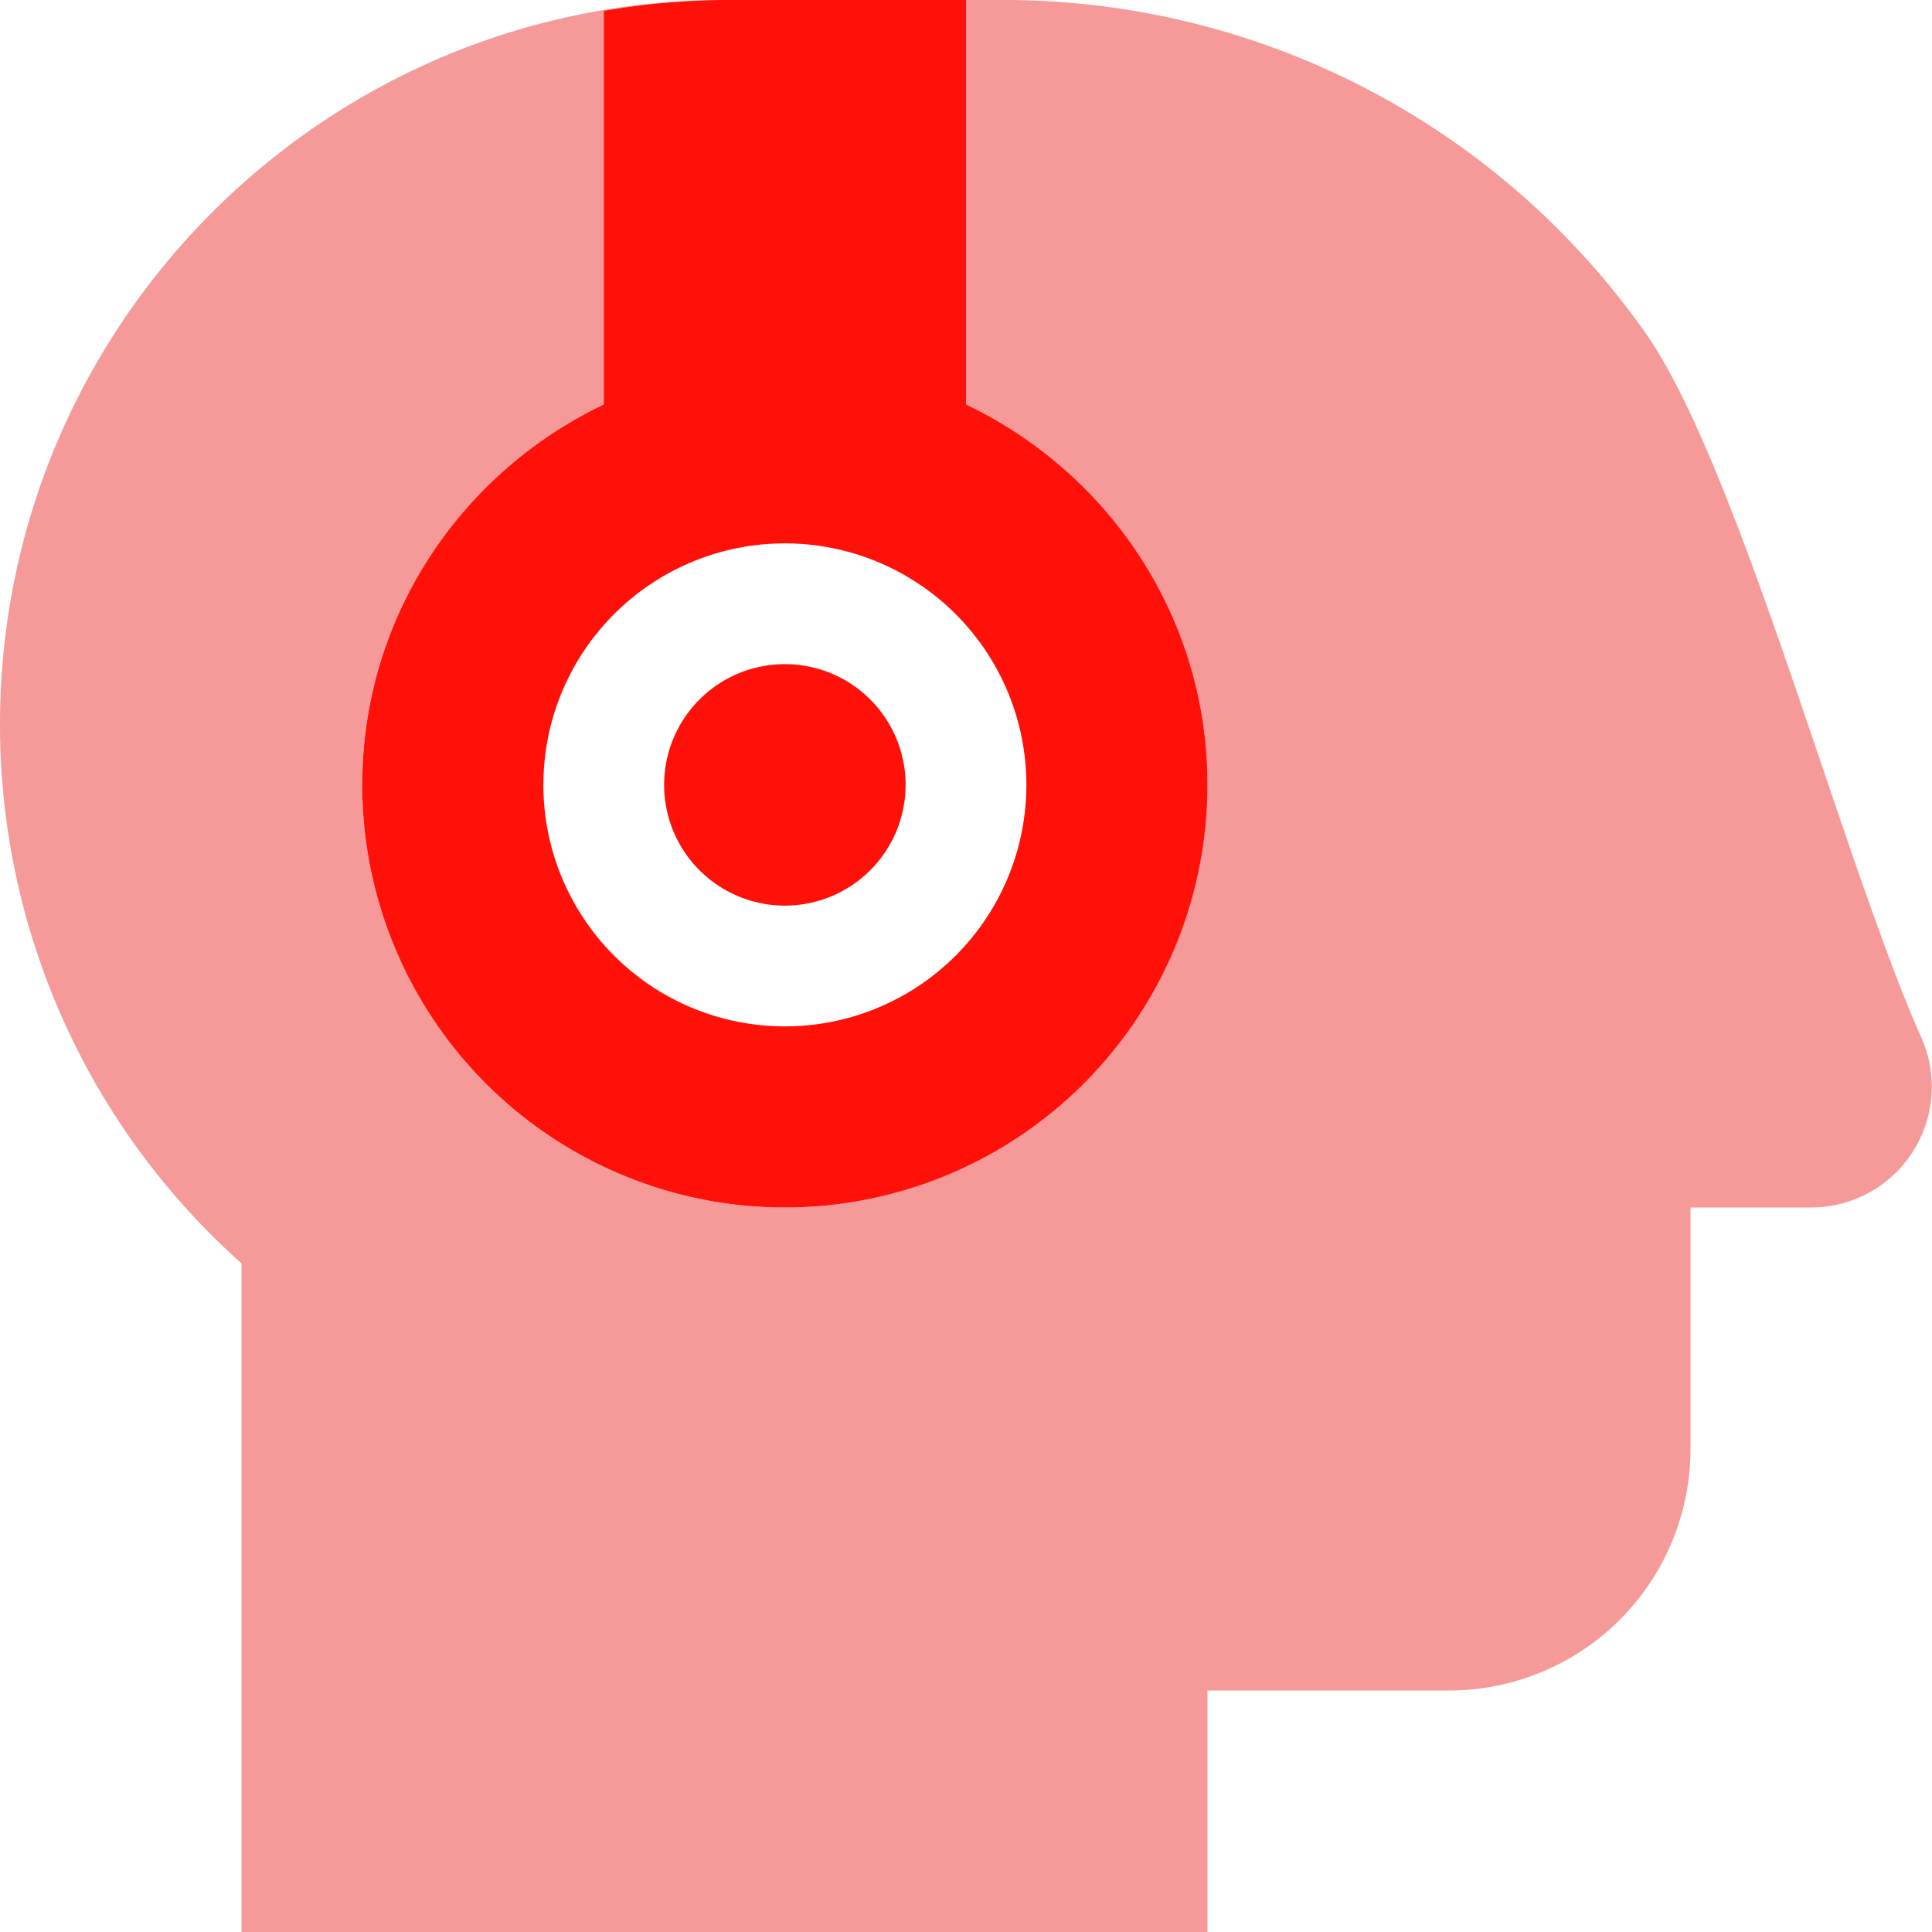 <svg xmlns="http://www.w3.org/2000/svg" viewBox="0 0 512 512">
  <!-- Font Awesome Pro 5.15.3 by @fontawesome - https://fontawesome.com License - https://fontawesome.com/license (Commercial License) -->
  <defs>
    <style>
      .fa-secondary{opacity:0.4;fill:#E90000;enable-background:new    ;}
	    .fa-primary{fill:#FF110A;}
    </style>
  </defs>
  <path
    d="M480 320h-32v64a64 64 0 0 1-64 64h-64v64H64V334.81A191.27 191.27 0 0 1 0 192C0 86 86 0 192 0a191.52 191.52 0 0 0-32 2.88V107.2c-37.73 18-64 56.2-64 100.8a112 112 0 0 0 224 0c0-44.61-26.27-82.8-64-100.81V0h10.08a207.87 207.87 0 0 1 170 88.25c24.66 35 52.16 139.63 73.1 186.75A32 32 0 0 1 480 320z"
    class="fa-secondary" />
  <path
    d="M256 107.19V0h-64a191.52 191.52 0 0 0-32 2.88V107.2c-37.73 18-64 56.2-64 100.8a112 112 0 0 0 224 0c0-44.61-26.25-82.8-64-100.81zM208 272a64 64 0 1 1 64-64 64 64 0 0 1-64 64zm0-96a32 32 0 1 0 32 32 32 32 0 0 0-32-32z"
    class="fa-primary" />
</svg>